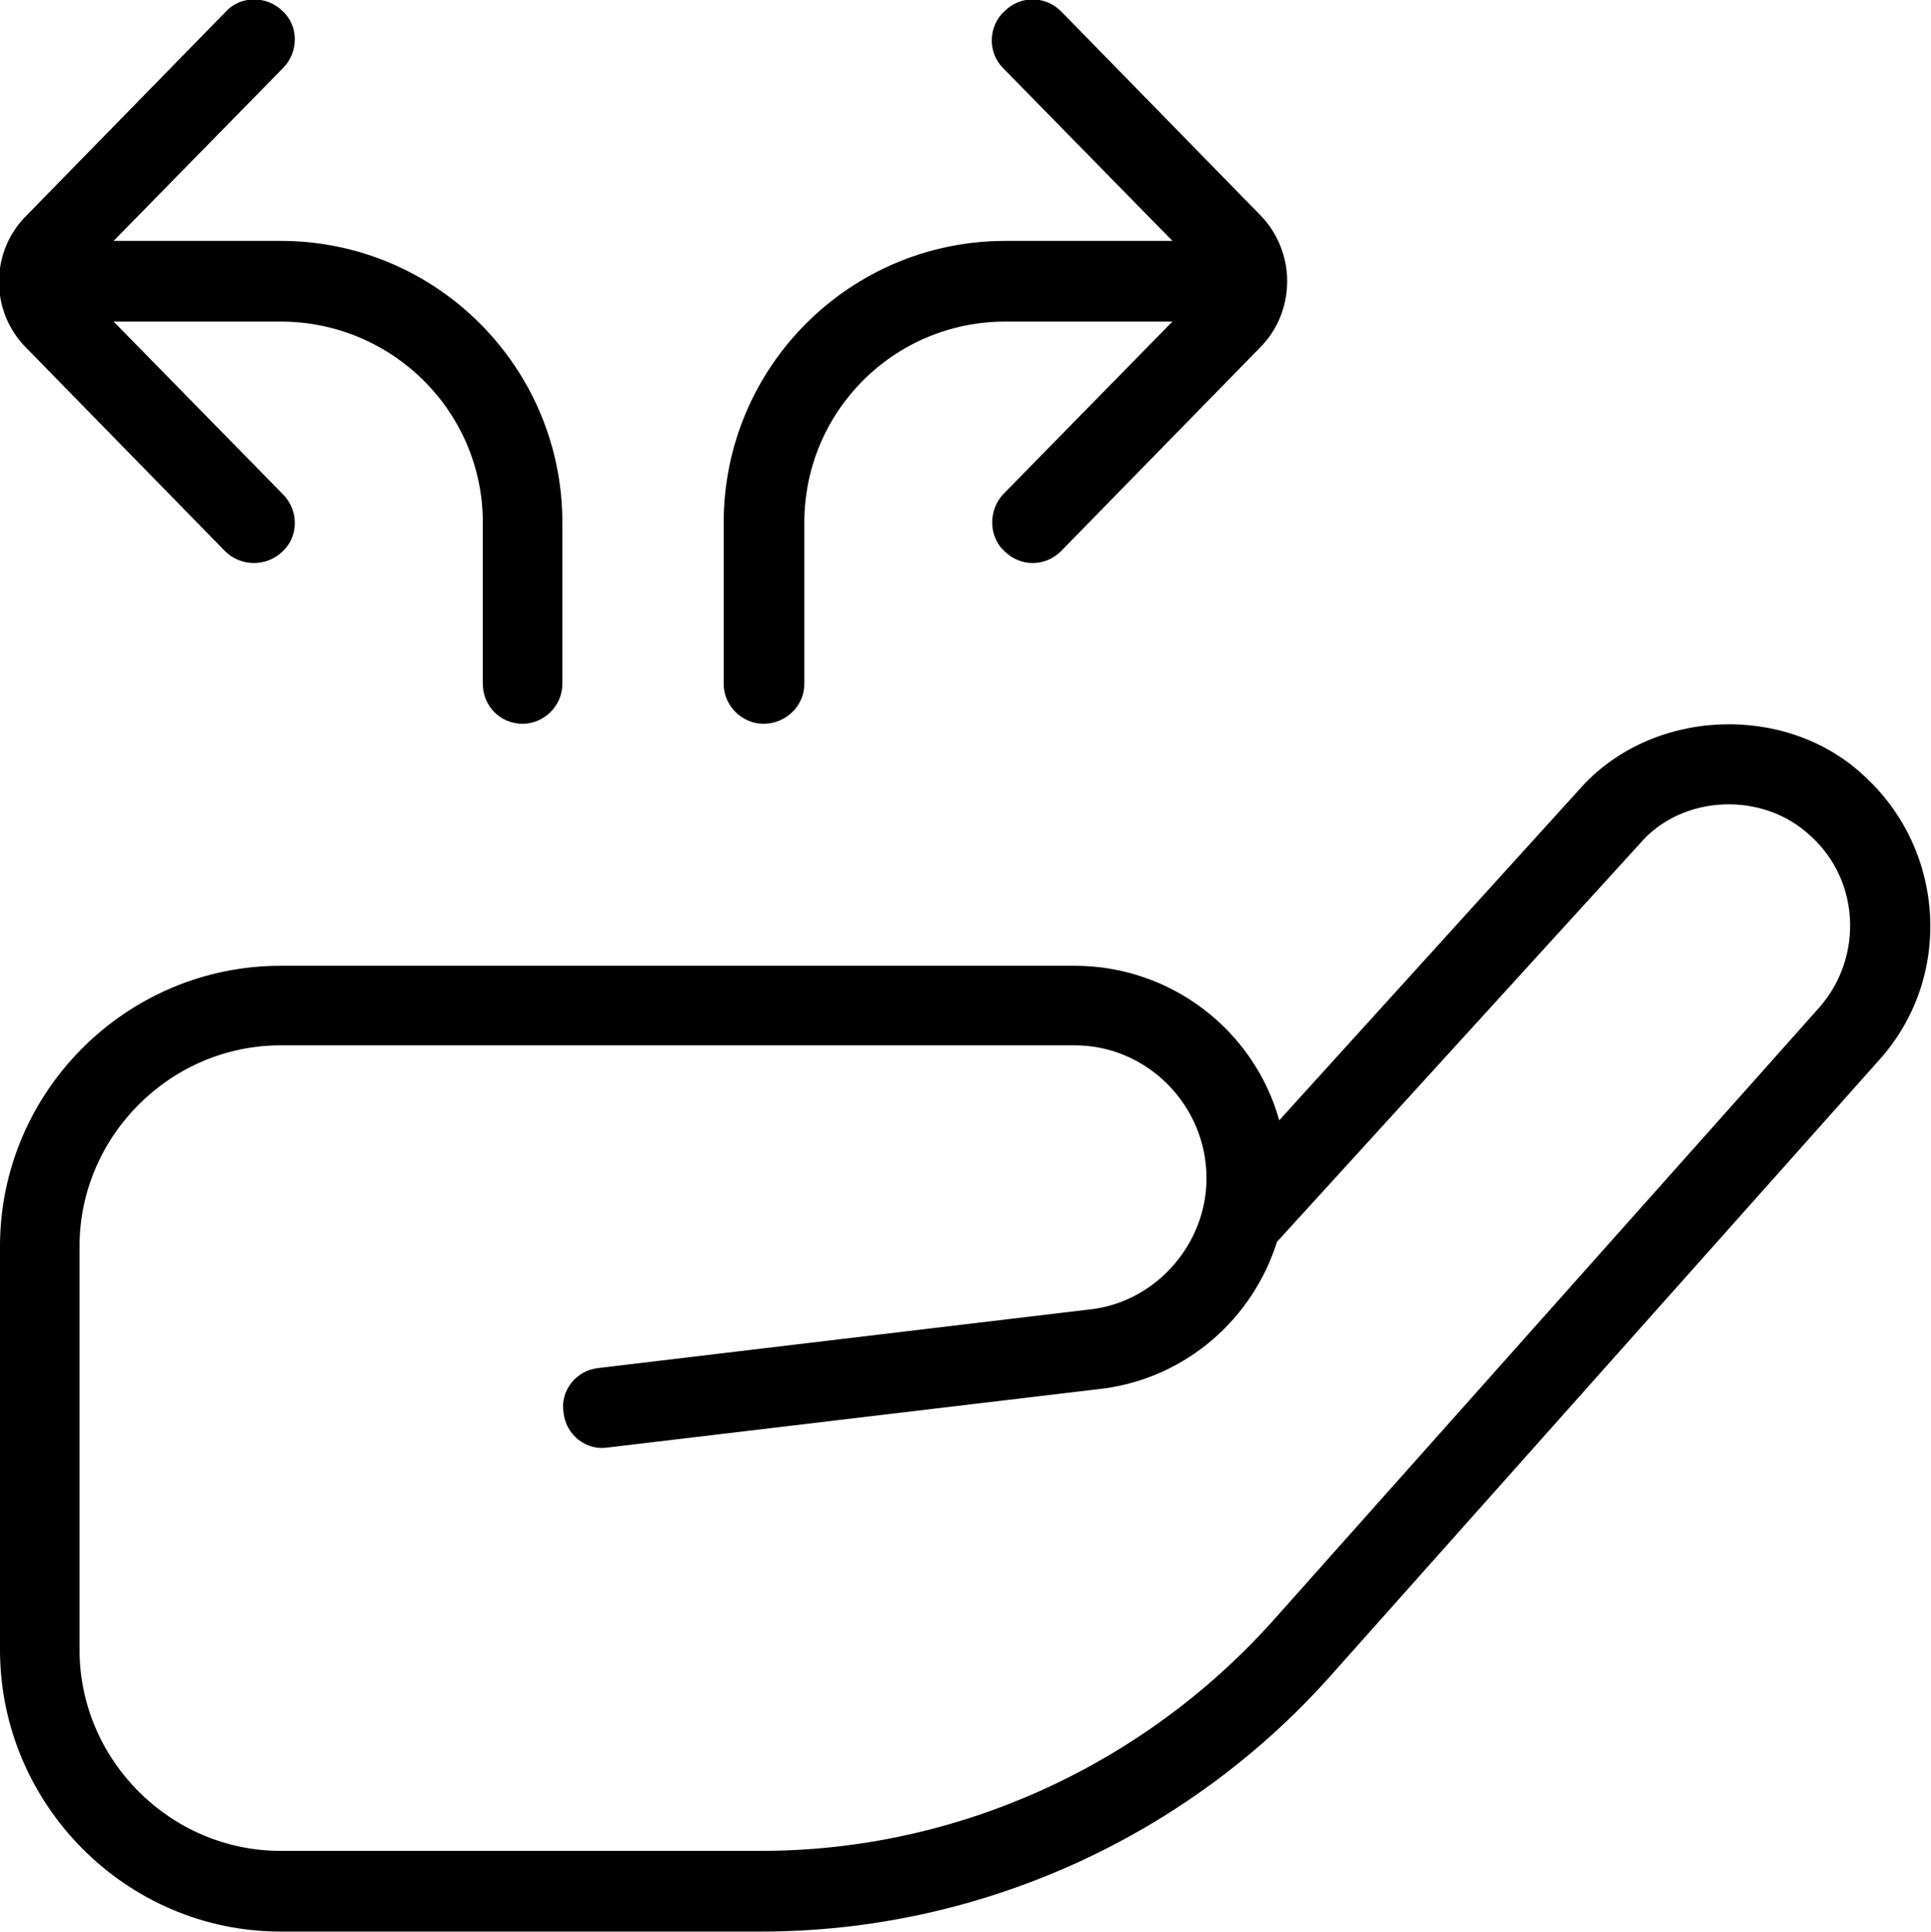 <svg width="16.997" height="17.001" viewBox="0 0 16.997 17.001" fill="none" xmlns="http://www.w3.org/2000/svg" xmlns:xlink="http://www.w3.org/1999/xlink">
	<desc>
			Created with Pixso.
	</desc>
	<defs/>
	<path id="path" d="M0.23 3.06C-0.09 2.74 -0.09 2.21 0.24 1.89L1.99 0.1C2.12 -0.04 2.35 -0.04 2.49 0.1C2.63 0.23 2.63 0.46 2.49 0.6L1 2.12L2.47 2.12C3.84 2.12 4.95 3.23 4.95 4.6L4.95 6.02C4.95 6.21 4.79 6.37 4.6 6.37C4.4 6.37 4.25 6.21 4.25 6.02L4.25 4.6C4.25 3.62 3.45 2.83 2.47 2.83L1 2.83L2.49 4.35C2.63 4.49 2.63 4.72 2.49 4.85C2.35 4.99 2.12 4.99 1.98 4.85L0.23 3.06ZM6.72 6.37C6.92 6.37 7.08 6.21 7.08 6.02L7.08 4.6C7.08 3.62 7.87 2.83 8.85 2.83L10.32 2.83L8.83 4.35C8.7 4.49 8.7 4.72 8.84 4.85C8.98 4.99 9.2 4.99 9.34 4.85L11.09 3.06C11.25 2.9 11.33 2.69 11.33 2.47C11.33 2.27 11.25 2.05 11.09 1.89L9.34 0.1C9.2 -0.04 8.98 -0.04 8.84 0.1C8.7 0.23 8.69 0.46 8.83 0.6L10.32 2.12L8.85 2.12C7.48 2.12 6.37 3.23 6.37 4.6L6.37 6.02C6.37 6.21 6.53 6.37 6.72 6.37ZM16.54 9.33L11.72 14.74C10.45 16.17 8.62 17 6.7 17L2.47 17C1.11 17 0 15.88 0 14.52L0 10.97C0 9.61 1.11 8.5 2.47 8.5L9.46 8.5C10.31 8.5 11.04 9.07 11.26 9.86L13.9 6.95C14.53 6.23 15.72 6.18 16.41 6.83C17.13 7.49 17.19 8.61 16.54 9.33ZM15.94 7.36C15.52 6.96 14.8 6.99 14.43 7.43L11.24 10.93C11.03 11.6 10.45 12.12 9.72 12.22L5.35 12.74C5.16 12.77 4.98 12.63 4.96 12.43C4.93 12.24 5.07 12.06 5.27 12.04L9.63 11.52C10.19 11.44 10.62 10.94 10.62 10.37C10.62 9.73 10.1 9.2 9.46 9.2L2.47 9.2C1.5 9.2 0.7 10 0.7 10.97L0.7 14.52C0.7 15.49 1.5 16.29 2.47 16.29L6.7 16.29C8.41 16.29 10.05 15.55 11.2 14.27L16.02 8.86C16.4 8.42 16.37 7.75 15.94 7.36Z" fill="#000000" fill-opacity="1" fill-rule="nonzero"/>
</svg>
